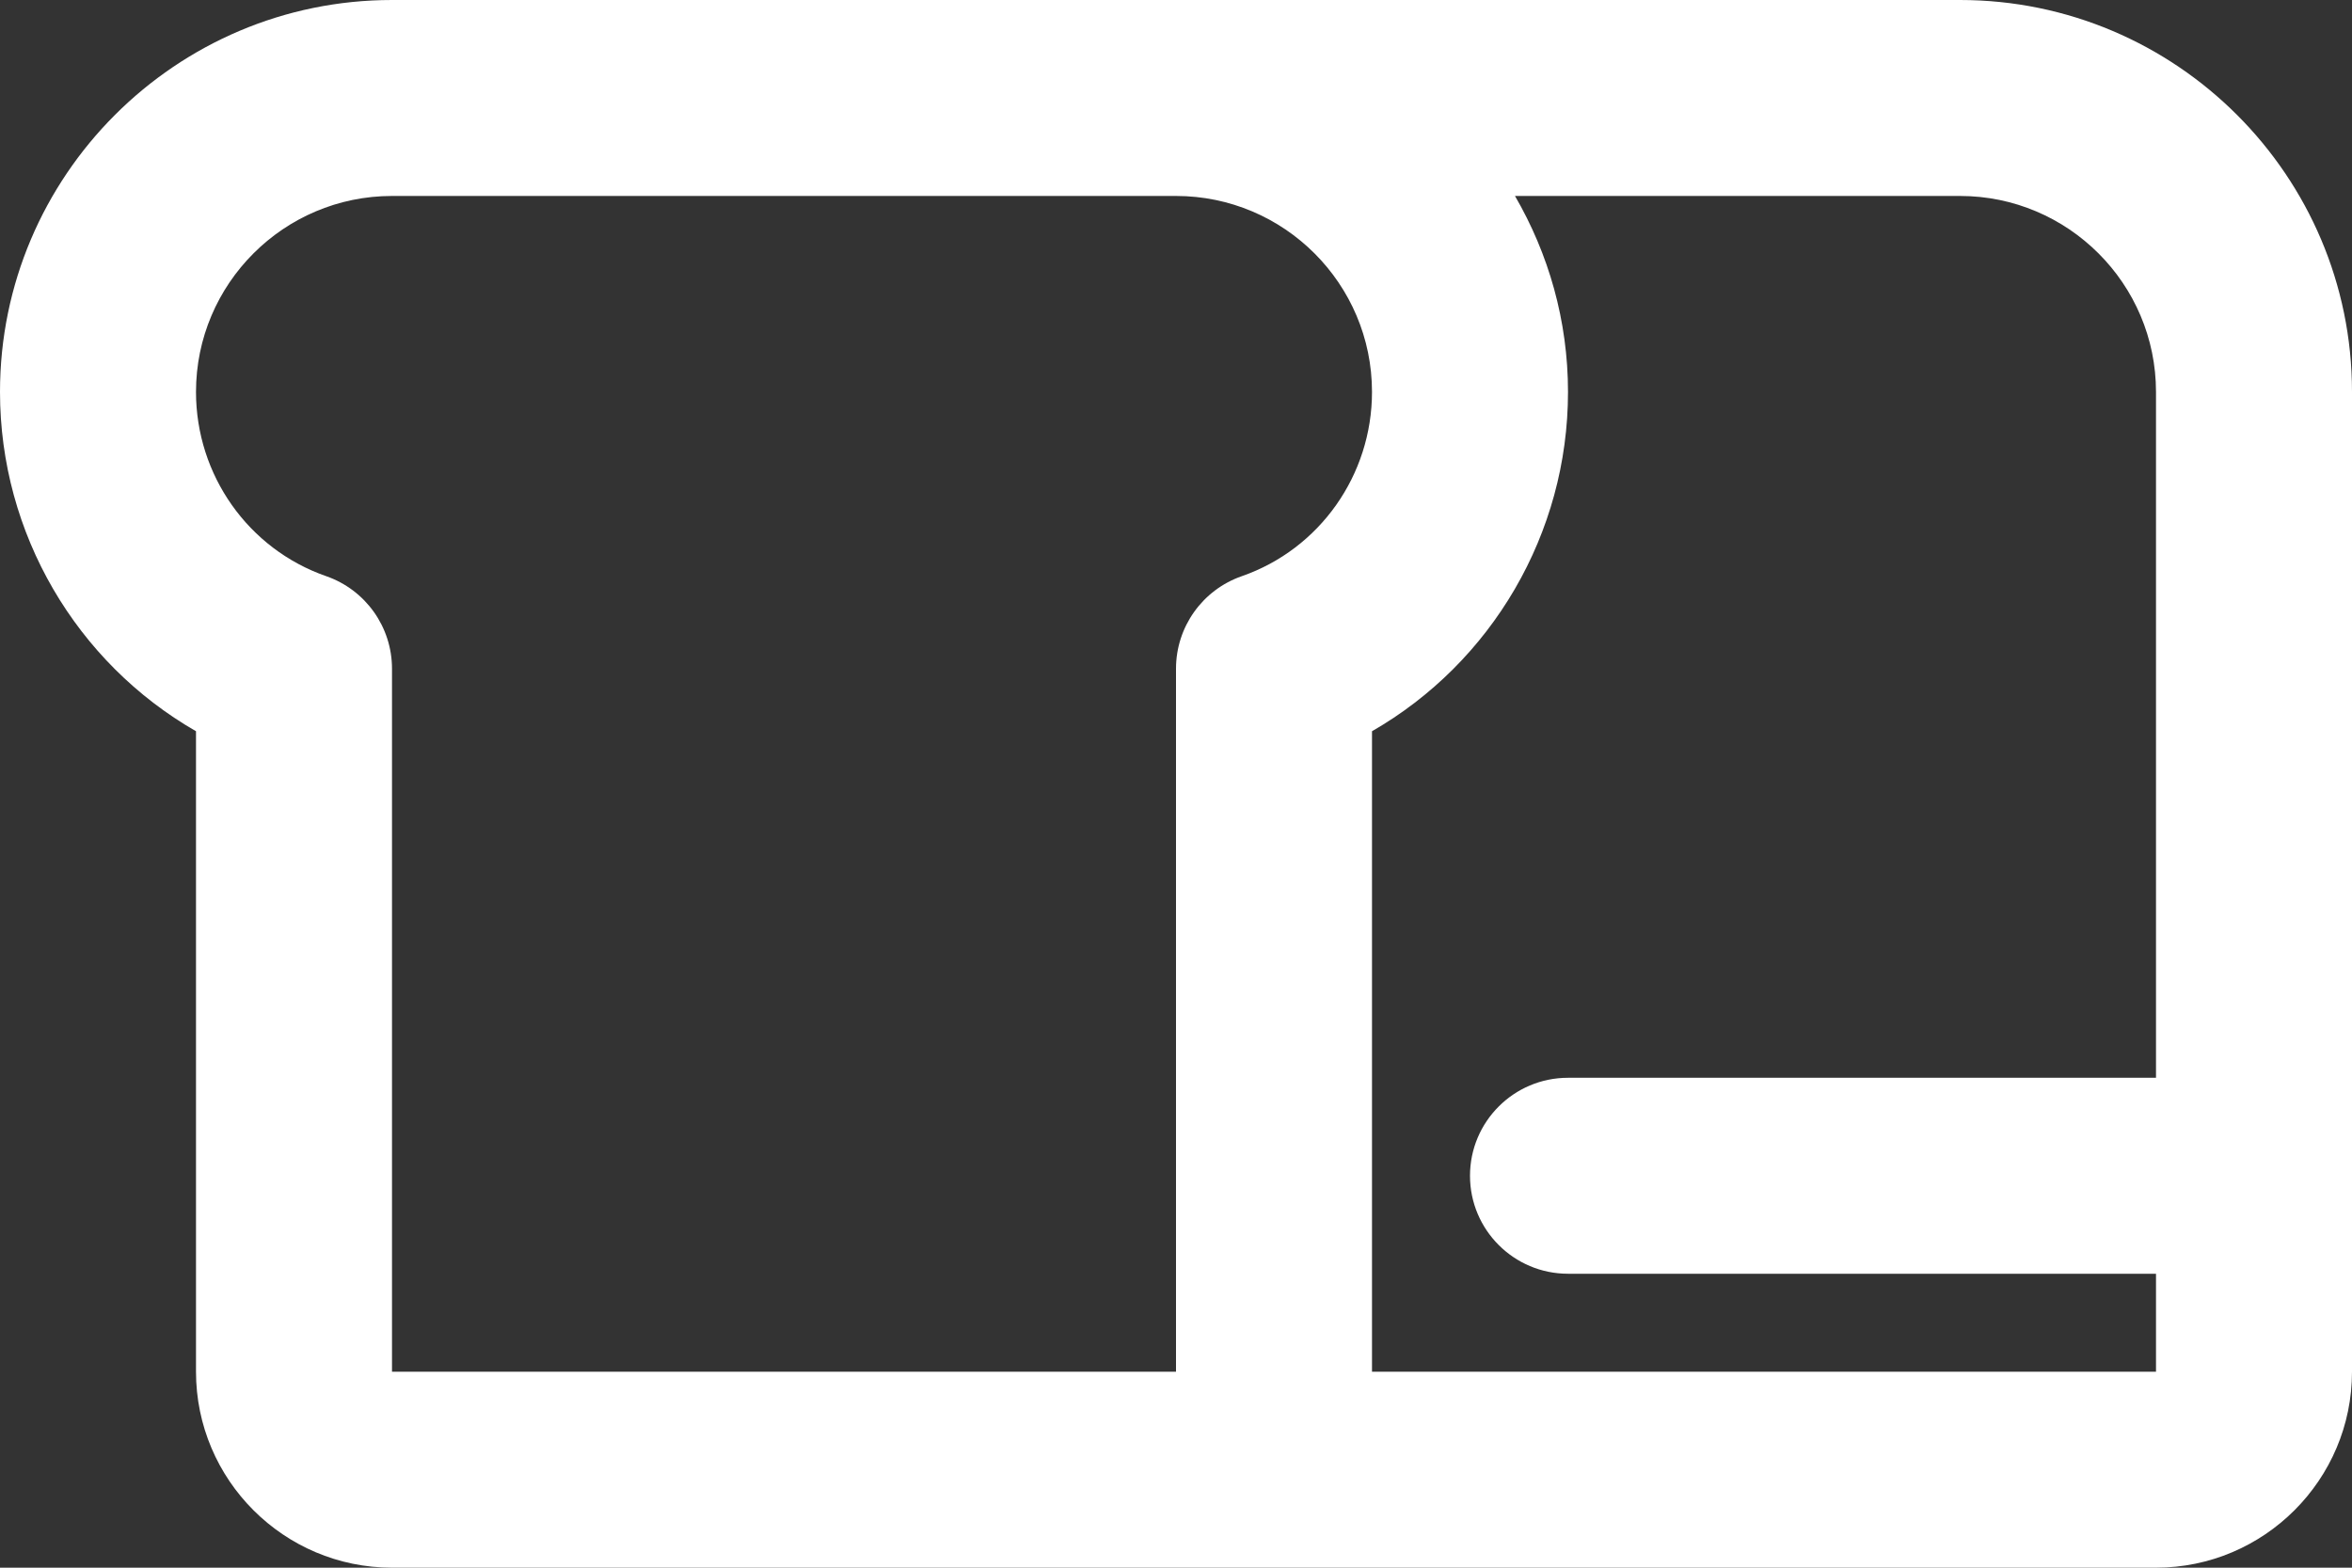 <?xml version="1.0" encoding="UTF-8"?>
<svg width="48px" height="32px" viewBox="0 0 48 32" version="1.1" xmlns="http://www.w3.org/2000/svg" xmlns:xlink="http://www.w3.org/1999/xlink">
    <rect x="0" y="0" width="48" height="32" fill="#333333" stroke="none"/>
    <!-- Generator: Sketch 52 (66869) - http://www.bohemiancoding.com/sketch -->
    <title>Shape</title>
    <desc>Created with Sketch.</desc>
    <g id="Page-1" stroke="none" stroke-width="1" fill="none" fill-rule="evenodd">
        <path d="M40,0 L24,0 L8,0 C3.589,0 0,3.589 0,8 C0,10.896 1.561,13.525 4,14.926 L4,28 C4,30.206 5.794,32 8,32 L26,32 L44.001,32 C46.206,31.999 48,30.205 48,28 L48,8 C48,3.589 44.411,0 40,0 Z M6.657,11.761 C5.067,11.208 4,9.697 4,8 C4,5.794 5.794,4 8,4 L24,4 C26.206,4 28,5.794 28,8 C28,9.697 26.933,11.208 25.343,11.761 C24.539,12.041 24,12.798 24,13.65 L24,28 L8,28 L8,13.65 C8,12.798 7.461,12.041 6.657,11.761 Z M28,28 L28,14.926 C30.439,13.525 32,10.896 32,8 C32,6.542 31.602,5.178 30.918,4 L40,4 C42.206,4 44,5.794 44,8 L44,22 L32,22 C30.896,22 30,22.896 30,24 C30,25.104 30.896,26 32,26 L44,26 L44,28 L28,28 Z" id="Shape" fill="#FFFFFF" fill-rule="nonzero"></path>
    </g>
</svg>
